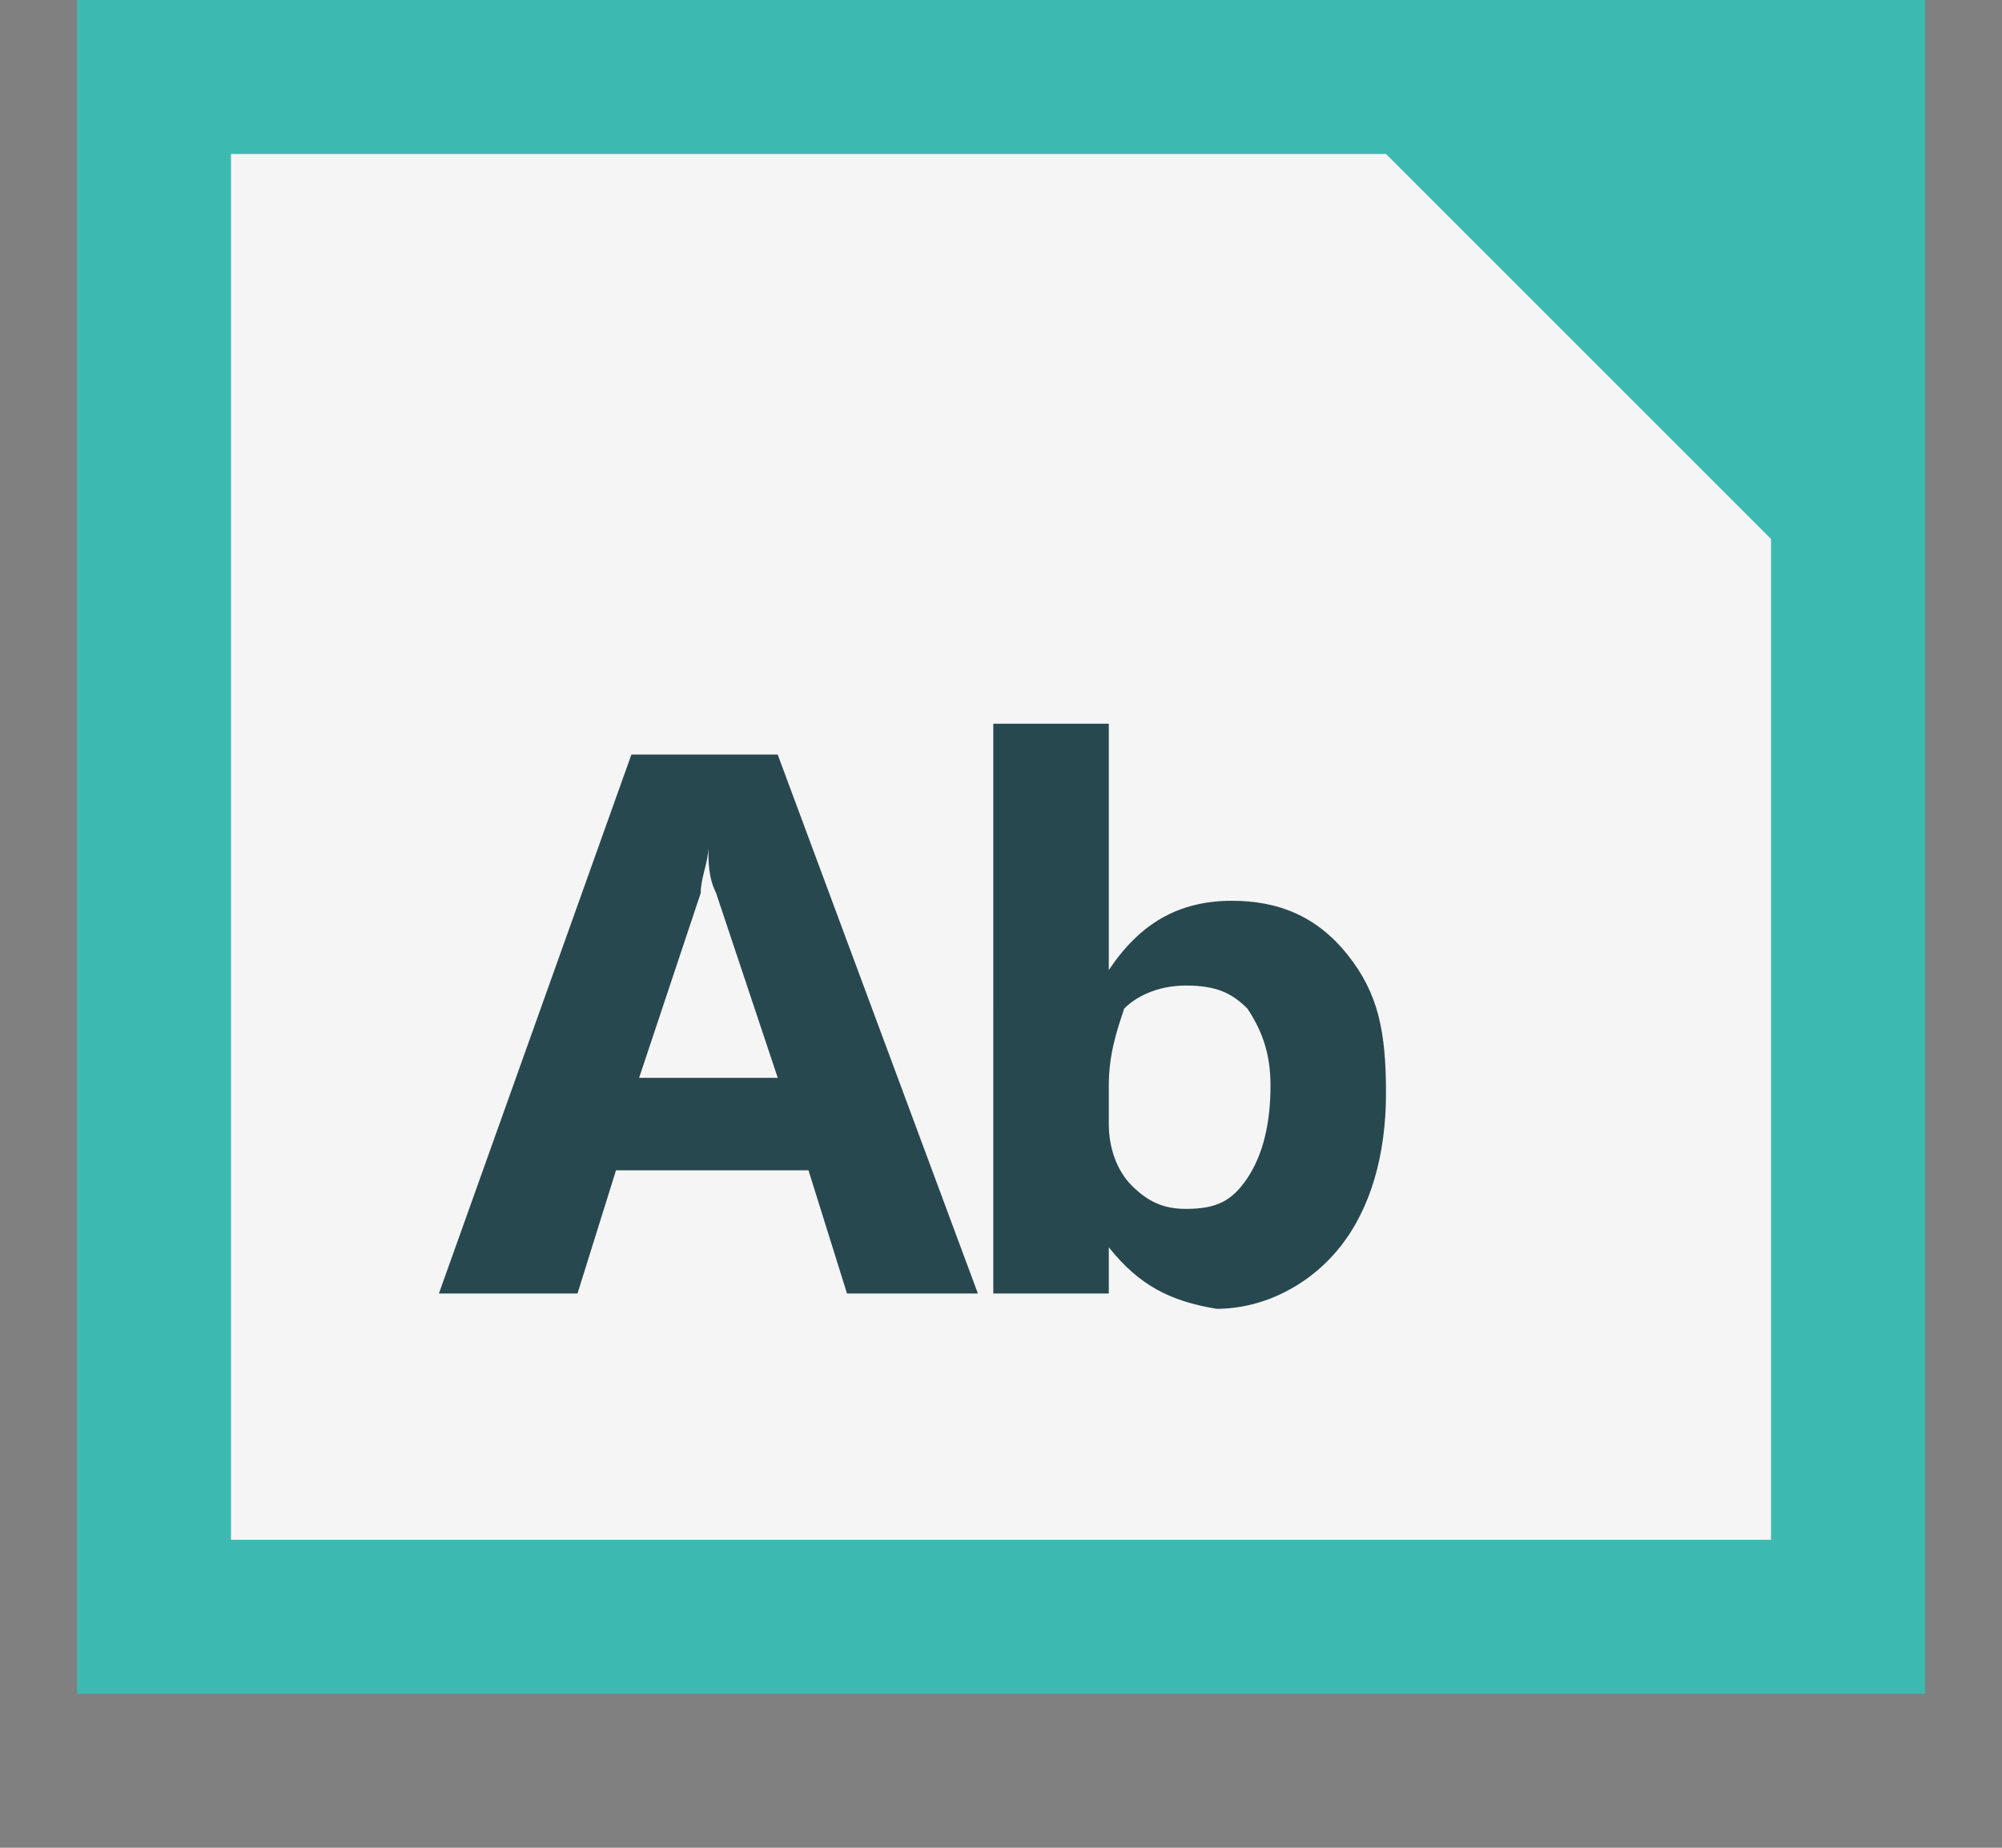 <?xml version="1.0" encoding="utf-8"?>
<!-- Generator: Adobe Illustrator 16.0.3, SVG Export Plug-In . SVG Version: 6.00 Build 0)  -->
<!DOCTYPE svg PUBLIC "-//W3C//DTD SVG 1.1//EN" "http://www.w3.org/Graphics/SVG/1.1/DTD/svg11.dtd">
<svg version="1.1" xmlns="http://www.w3.org/2000/svg" x="0px" y="0px" width="26px"
     height="24px" viewBox="0 0 26 24" enable-background="new 0 0 26 24" xml:space="preserve">
    <rect x="0" y="0" width="26" height="24" fill="#808080" stroke="none"/>
    <rect x="1" fill="#3cbab2" width="24" height="22"/>
    <polygon fill="#f5f5f5" points="23,20 3,20 3,2 18,2 23,7 "/>
    <g>
        <path fill="#28484f" d="M12.7,16.801H11l-0.5-1.6H8l-0.5,1.6H5.7l2.5-7h1.9L12.7,16.801z M10.101,14L9.3,11.6
		    C9.2,11.4,9.2,11.2,9.2,11l0,0c0,0.2-0.1,0.4-0.1,0.6L8.3,14H10.101z"/>
        <path fill="#28484f" d="M14.4,16.201L14.4,16.201v0.6h-1.5V9.4h1.5V12.6l0,0C14.8,12,15.3,11.7,16,11.7c0.601,0,1.101,0.2,1.5,0.7
		    c0.4,0.5,0.5,1,0.5,1.799c0,0.801-0.2,1.502-0.6,2.002C17,16.701,16.4,17,15.8,17C15.2,16.9,14.8,16.701,14.4,16.201z M14.4,14.1
		    v0.5c0,0.301,0.1,0.602,0.3,0.801s0.4,0.301,0.7,0.301c0.399,0,0.6-0.102,0.8-0.4C16.4,15,16.5,14.6,16.5,14.1
		    c0-0.4-0.1-0.699-0.3-1c-0.2-0.199-0.4-0.299-0.8-0.299c-0.3,0-0.601,0.1-0.8,0.299C14.5,13.4,14.4,13.699,14.4,14.1z"/>
    </g>
</svg>
